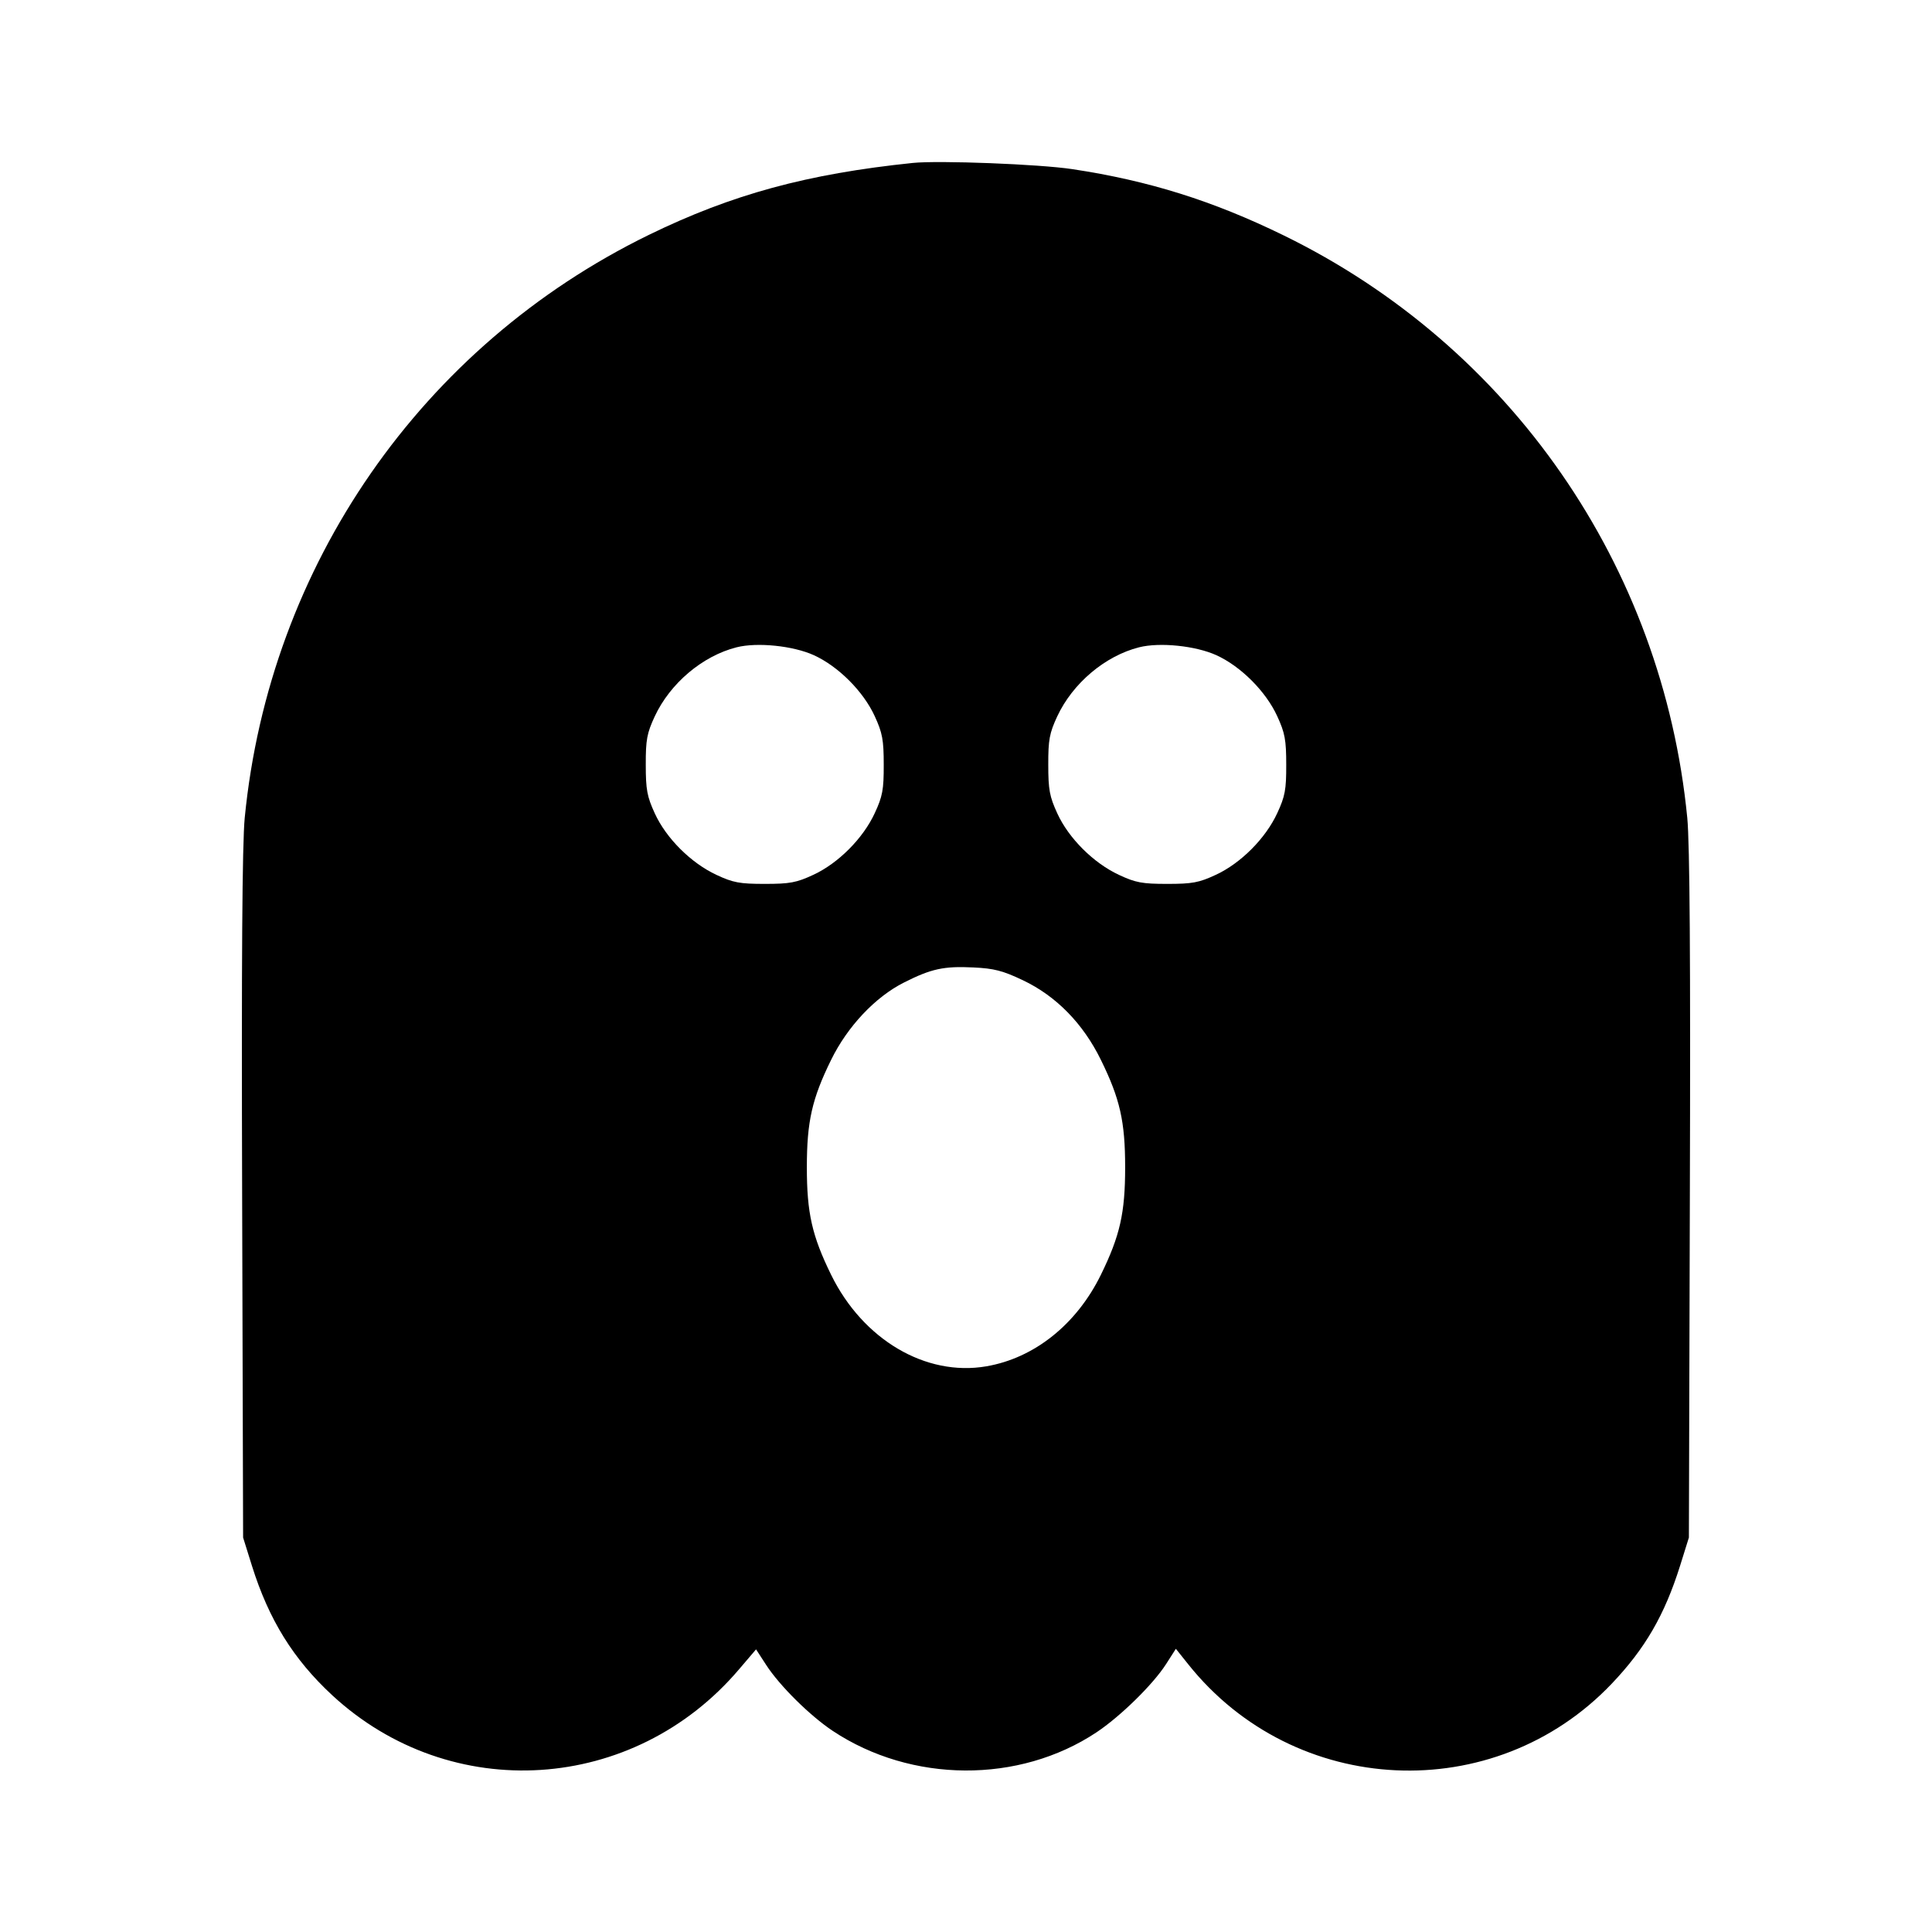<svg viewBox="0 0 24 24" xmlns="http://www.w3.org/2000/svg"><path d="M11.340 2.024 C 10.026 2.160,9.091 2.415,8.060 2.918 C 5.238 4.296,3.346 7.025,3.040 10.160 C 3.009 10.477,2.999 11.938,3.008 14.860 L 3.020 19.100 3.130 19.452 C 3.340 20.121,3.644 20.611,4.126 21.058 C 5.601 22.423,7.874 22.277,9.183 20.734 L 9.392 20.489 9.518 20.683 C 9.685 20.941,10.061 21.313,10.345 21.502 C 11.323 22.151,12.659 22.158,13.619 21.521 C 13.917 21.323,14.322 20.926,14.484 20.674 L 14.607 20.482 14.758 20.671 C 16.081 22.333,18.563 22.448,20.022 20.915 C 20.437 20.479,20.678 20.062,20.870 19.452 L 20.980 19.100 20.992 14.860 C 21.001 11.938,20.991 10.477,20.960 10.160 C 20.654 7.026,18.765 4.300,15.944 2.923 C 15.066 2.494,14.269 2.244,13.320 2.101 C 12.911 2.039,11.662 1.991,11.340 2.024 M10.110 8.139 C 10.415 8.278,10.725 8.589,10.866 8.896 C 10.962 9.105,10.978 9.191,10.978 9.500 C 10.979 9.810,10.963 9.893,10.867 10.100 C 10.722 10.415,10.413 10.724,10.104 10.867 C 9.894 10.965,9.811 10.980,9.500 10.980 C 9.190 10.980,9.107 10.965,8.900 10.868 C 8.584 10.721,8.275 10.413,8.134 10.104 C 8.038 9.895,8.022 9.809,8.022 9.500 C 8.021 9.190,8.037 9.107,8.133 8.900 C 8.324 8.489,8.727 8.148,9.150 8.041 C 9.407 7.976,9.852 8.022,10.110 8.139 M15.110 8.139 C 15.415 8.278,15.725 8.589,15.866 8.896 C 15.962 9.105,15.978 9.191,15.978 9.500 C 15.979 9.810,15.963 9.893,15.867 10.100 C 15.722 10.415,15.413 10.724,15.104 10.867 C 14.894 10.965,14.811 10.980,14.500 10.980 C 14.190 10.980,14.107 10.965,13.900 10.868 C 13.584 10.721,13.275 10.413,13.134 10.104 C 13.038 9.895,13.022 9.809,13.022 9.500 C 13.021 9.190,13.037 9.107,13.133 8.900 C 13.324 8.489,13.727 8.148,14.150 8.041 C 14.407 7.976,14.852 8.022,15.110 8.139 M12.707 12.177 C 13.120 12.373,13.455 12.715,13.676 13.167 C 13.913 13.649,13.977 13.932,13.977 14.500 C 13.977 15.069,13.913 15.351,13.675 15.837 C 13.373 16.452,12.849 16.871,12.252 16.973 C 11.500 17.102,10.720 16.642,10.325 15.837 C 10.087 15.351,10.023 15.069,10.023 14.500 C 10.023 13.932,10.087 13.649,10.324 13.167 C 10.527 12.752,10.872 12.385,11.230 12.205 C 11.568 12.034,11.725 12.000,12.092 12.018 C 12.348 12.030,12.457 12.058,12.707 12.177 " stroke="none" fill-rule="evenodd" fill="black"></path></svg>